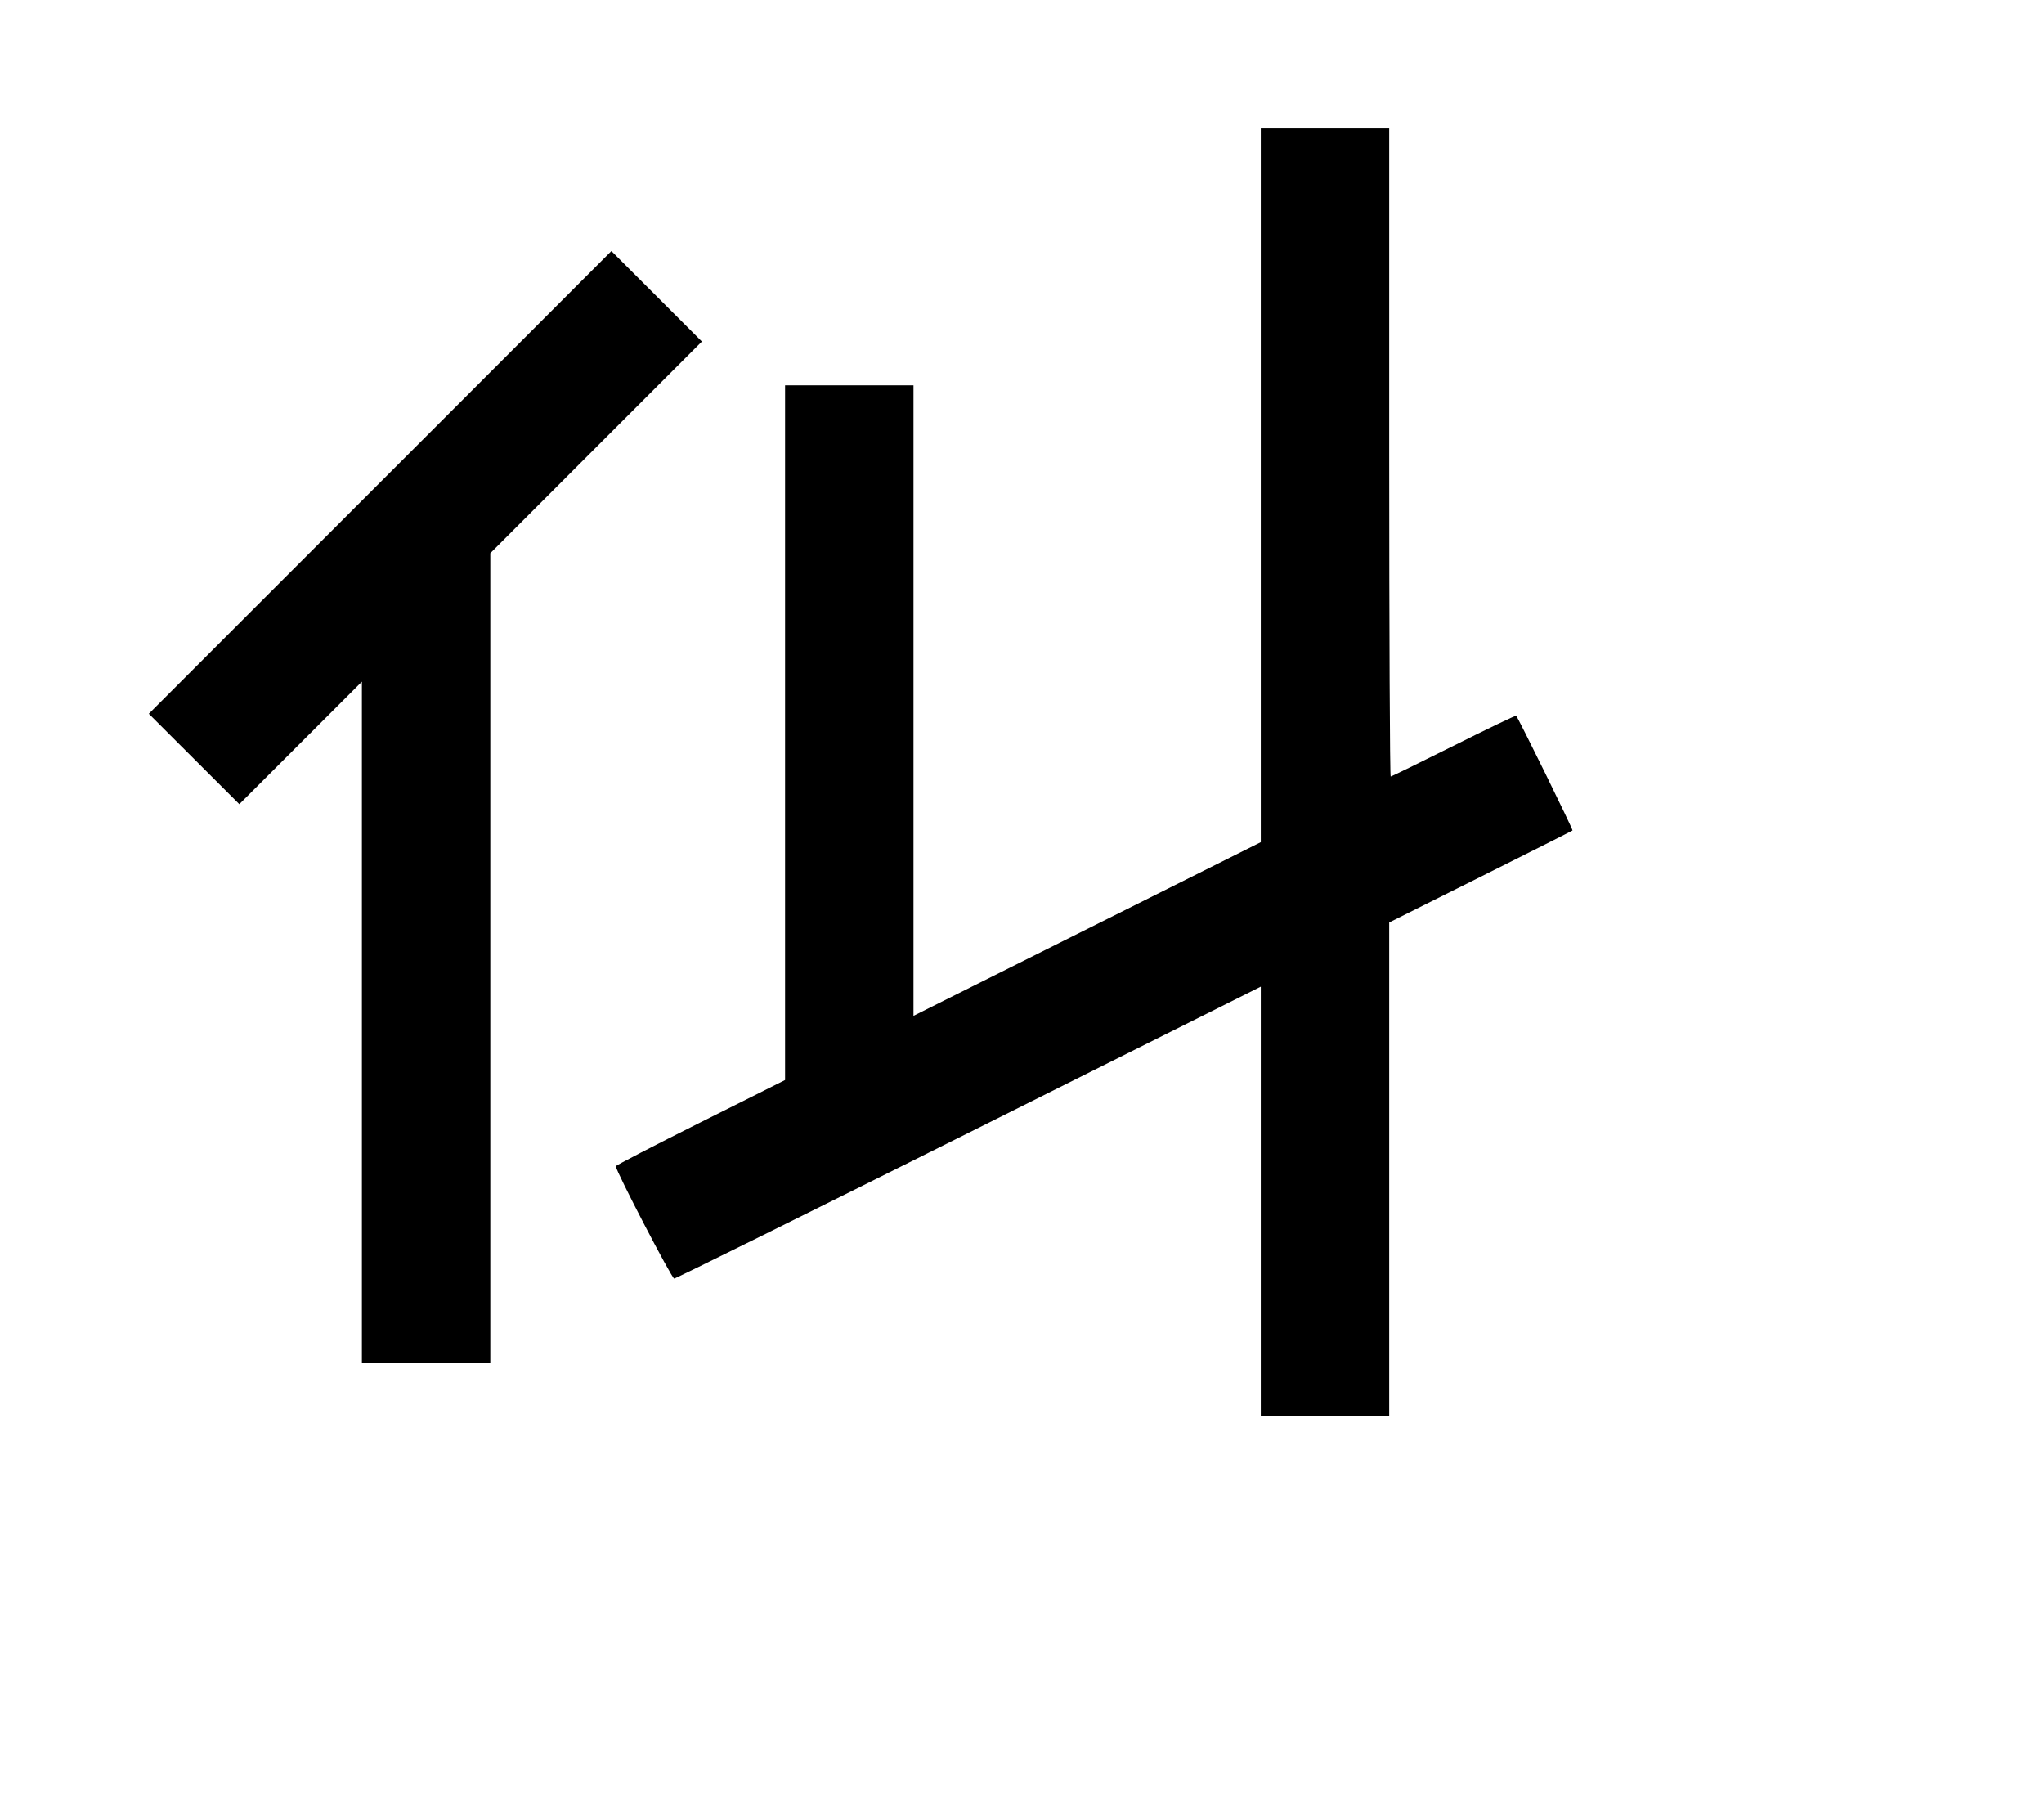 <svg width="136mm" height="120mm" version="1.1" viewBox="0 0 600 529.412" xmlns="http://www.w3.org/2000/svg"><path d="M370.094 142.430 L 370.094 247.165 319.121 272.647 L 268.147 298.130 268.147 205.607 L 268.147 113.084 249.300 113.084 L 230.452 113.084 230.452 215.029 L 230.452 316.973 205.608 329.401 C 191.944 336.236,180.764 342.024,180.764 342.263 C 180.764 343.625,197.196 375.235,197.904 375.235 C 198.373 375.235,237.309 355.958,284.426 332.399 L 370.094 289.563 370.094 352.531 L 370.094 415.500 388.942 415.500 L 407.789 415.500 407.789 343.111 L 407.789 270.723 434.561 257.346 C 449.286 249.989,461.452 243.861,461.598 243.728 C 461.821 243.525,445.757 210.833,445.052 210.055 C 444.920 209.910,436.678 213.862,426.737 218.837 C 416.795 223.812,408.465 227.882,408.225 227.882 C 407.985 227.882,407.789 185.090,407.789 132.788 L 407.789 37.695 388.942 37.695 L 370.094 37.695 370.094 142.430 M111.578 141.577 L 43.683 209.476 56.968 222.739 L 70.252 236.003 88.241 218.029 L 106.231 200.055 106.231 300.067 L 106.231 400.079 125.078 400.079 L 143.926 400.079 143.926 281.216 L 143.926 162.353 174.977 131.293 L 206.029 100.233 192.751 86.955 L 179.473 73.678 111.578 141.577 " stroke="none" fill-rule="evenodd" fill="black"></path></svg>